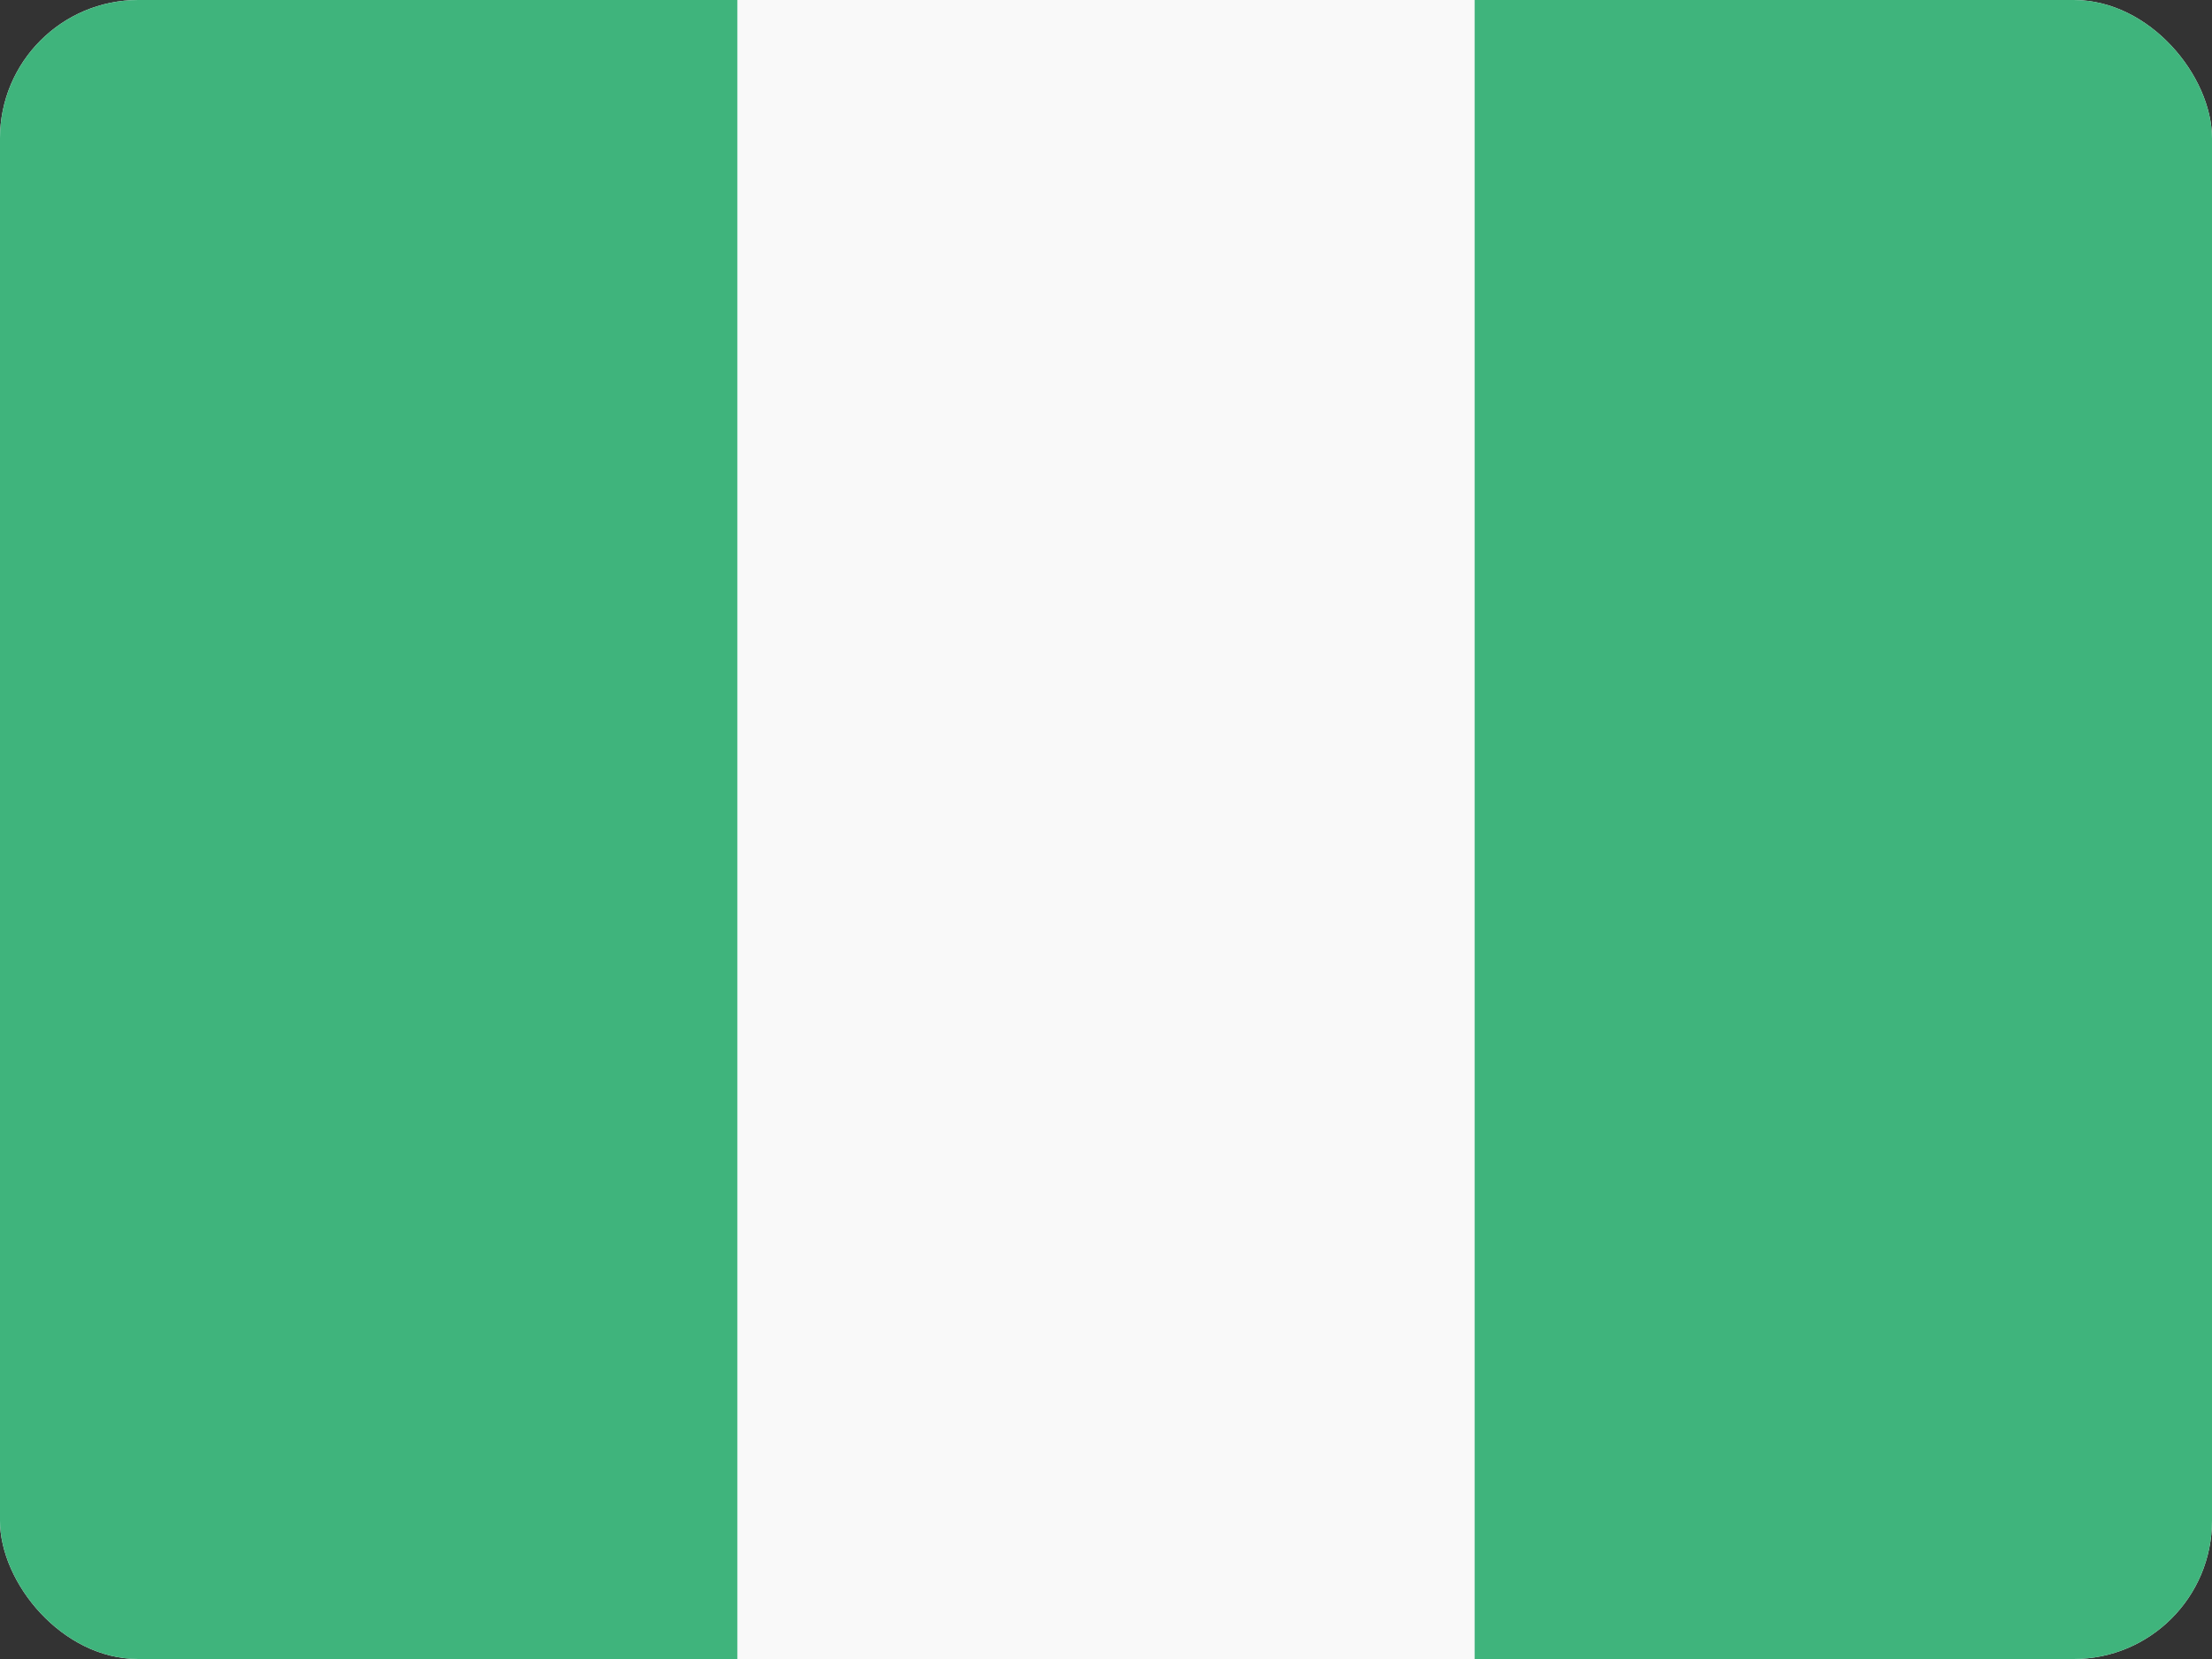 <svg width="32" height="24" viewBox="0 0 32 24" fill="none" xmlns="http://www.w3.org/2000/svg">
<rect x="0" y="0" width="32" height="24" fill="#333333" stroke="none"/>
<g clip-path="url(#clip0_440_1099)">
<rect width="32" height="24" rx="2" fill="#F9F9F9"/>
<path d="M0 24L-1.04907e-06 0L10.667 -4.66255e-07L10.667 24L0 24Z" fill="#3FB47C"/>
<path d="M21.333 24L21.333 0L32 -4.66255e-07L32 24L21.333 24Z" fill="#3FB47C"/>
</g>
<defs>
<clipPath id="clip0_440_1099">
<rect width="32" height="24" rx="2" fill="white"/>
</clipPath>
</defs>
</svg>
